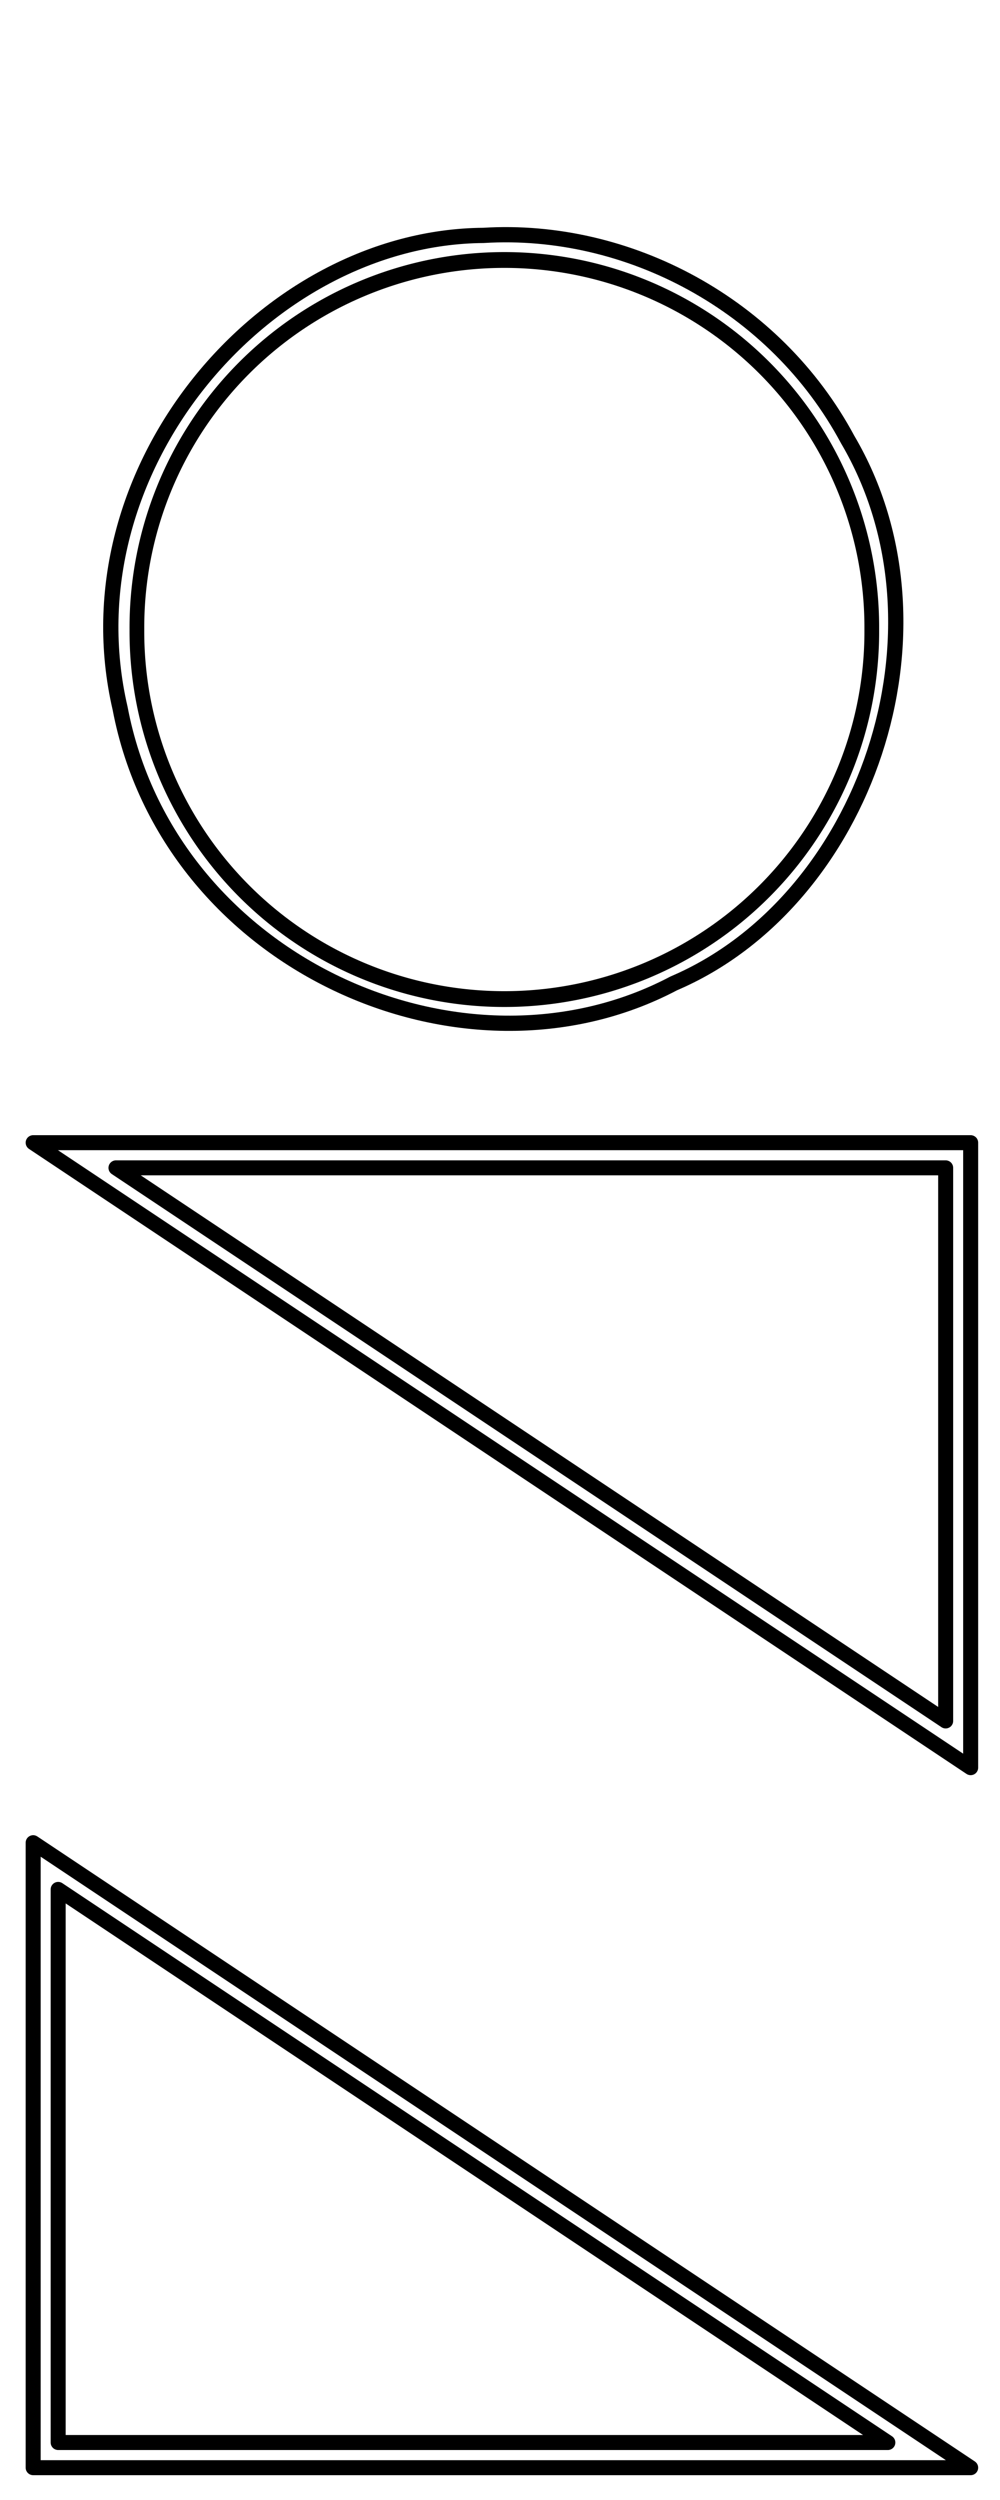 <?xml version="1.0" encoding="UTF-8" standalone="no"?>
<!-- Created with Inkscape (http://www.inkscape.org/) -->

<svg
   xmlns:dc="http://purl.org/dc/elements/1.1/"
   xmlns:cc="http://creativecommons.org/ns#"
   xmlns:rdf="http://www.w3.org/1999/02/22-rdf-syntax-ns#"
   xmlns:svg="http://www.w3.org/2000/svg"
   xmlns="http://www.w3.org/2000/svg"
   xmlns:sodipodi="http://sodipodi.sourceforge.net/DTD/sodipodi-0.dtd"
   xmlns:inkscape="http://www.inkscape.org/namespaces/inkscape"
   width="80"
   height="200"
   id="svg2"
   version="1.1"
   inkscape:version="0.48.2 r9819"
   sodipodi:docname="buttons.svg"
   inkscape:export-filename="D:\projects\oss\hackatron\res\buttons.png"
   inkscape:export-xdpi="1125"
   inkscape:export-ydpi="1125">
  <defs
     id="defs4" />
  <sodipodi:namedview
     id="base"
     pagecolor="#ffffff"
     bordercolor="#666666"
     borderopacity="1.0"
     inkscape:pageopacity="0.0"
     inkscape:pageshadow="2"
     inkscape:zoom="8.1801106"
     inkscape:cx="-27.429518"
     inkscape:cy="80.876808"
     inkscape:document-units="px"
     inkscape:current-layer="layer1"
     showgrid="false"
     showguides="true"
     inkscape:guide-bbox="true"
     inkscape:window-width="1010"
     inkscape:window-height="624"
     inkscape:window-x="185"
     inkscape:window-y="33"
     inkscape:window-maximized="0"
     fit-margin-top="0"
     fit-margin-left="0"
     fit-margin-right="0"
     fit-margin-bottom="0">
    <sodipodi:guide
       orientation="1,0"
       position="0.653,53.386"
       id="guide3004" />
    <sodipodi:guide
       orientation="1,0"
       position="75.653,36.178"
       id="guide3006" />
    <sodipodi:guide
       orientation="0,1"
       position="117.211,106.585"
       id="guide3008" />
    <sodipodi:guide
       orientation="0,1"
       position="110.387,56.585"
       id="guide3010" />
  </sodipodi:namedview>
  <g
     inkscape:label="Layer 1"
     inkscape:groupmode="layer"
     id="layer1"
     transform="translate(-199.347,-458.948)">
    <g
       id="g3838"
       transform="translate(2,-2)">
      <path
         sodipodi:nodetypes="cccc"
         inkscape:connector-curvature="0"
         d="m 200,552.362 75,0 0,50 z"
         style="fill:none;stroke:#000000;stroke-width:1.2;stroke-linecap:round;stroke-linejoin:round;stroke-miterlimit:4;stroke-opacity:1;stroke-dasharray:none"
         id="path2999" />
      <path
         inkscape:connector-curvature="0"
         id="path3809"
         d="m 273,598.625 c 0,-14.75 0,-29.5 0,-44.25 -22.125,0 -44.25,0 -66.375,0 22.125,14.75 44.25,29.5 66.375,44.25 z"
         style="fill:none;stroke:#000000;stroke-width:1.2;stroke-linecap:round;stroke-linejoin:round;stroke-miterlimit:4;stroke-opacity:1;stroke-dasharray:none" />
    </g>
    <g
       id="g3834"
       transform="translate(13.726,110.948)">
      <path
         sodipodi:nodetypes="cccc"
         inkscape:connector-curvature="0"
         d="m 263.274,545.415 -75,0 0,-50 z"
         style="fill:none;stroke:#000000;stroke-width:1.2;stroke-linecap:round;stroke-linejoin:round;stroke-miterlimit:4;stroke-opacity:1;stroke-dasharray:none"
         id="path2999-7" />
      <path
         inkscape:connector-curvature="0"
         id="path3809-4"
         d="m 190.274,499.152 c 0,14.75 0,29.5 0,44.25 22.125,0 44.25,0 66.375,0 -22.125,-14.75 -44.25,-29.5 -66.375,-44.25 z"
         style="fill:none;stroke:#000000;stroke-width:1.2;stroke-linecap:round;stroke-linejoin:round;stroke-miterlimit:4;stroke-opacity:1;stroke-dasharray:none" />
    </g>
    <path
       sodipodi:type="arc"
       style="fill:none;stroke:#000000;stroke-width:1.2;stroke-linecap:round;stroke-linejoin:round;stroke-miterlimit:4;stroke-opacity:1;stroke-dasharray:none"
       id="path3842"
       sodipodi:cx="208.26952"
       sodipodi:cy="553.34607"
       sodipodi:rx="29.964703"
       sodipodi:ry="27.887939"
       d="m 238.234,553.346 a 29.965,27.888 0 1 1 -59.929,0 29.965,27.888 0 1 1 59.929,0 z"
       transform="matrix(0.981,0,0,1.054,35.382,-73.916)" />
    <path
       style="fill:none;stroke:#000000;stroke-width:1.22;stroke-linecap:round;stroke-linejoin:round;stroke-miterlimit:4;stroke-opacity:1;stroke-dasharray:none"
       d="m 238.044,477.78 c -17.56,0.119 -33.51,18.796 -29.087,37.84 3.879,20.378 27.402,30.913 44.29,21.999 15.312,-6.539 22.888,-28.268 13.915,-43.505 -5.802,-10.829 -17.62,-17.04 -29.118,-16.335 z"
       id="path3849"
       inkscape:connector-curvature="0" />
    <path
       style="font-size:medium;font-style:normal;font-variant:normal;font-weight:normal;font-stretch:normal;text-indent:0;text-align:start;text-decoration:none;line-height:normal;letter-spacing:normal;word-spacing:normal;text-transform:none;direction:ltr;block-progression:tb;writing-mode:lr-tb;text-anchor:start;baseline-shift:baseline;color:#000000;fill:none;stroke:#000000;stroke-width:1.227;stroke-linecap:round;stroke-linejoin:round;stroke-miterlimit:4;stroke-opacity:1;stroke-dasharray:none;marker:none;visibility:visible;display:inline;overflow:visible;enable-background:accumulate;font-family:Sans;-inkscape-font-specification:Sans"
       d="m 142.266,559.759 39.972,0 0,39.972 z"
       id="rect3859"
       inkscape:connector-curvature="0"
       sodipodi:nodetypes="cccc" />
  </g>
</svg>

